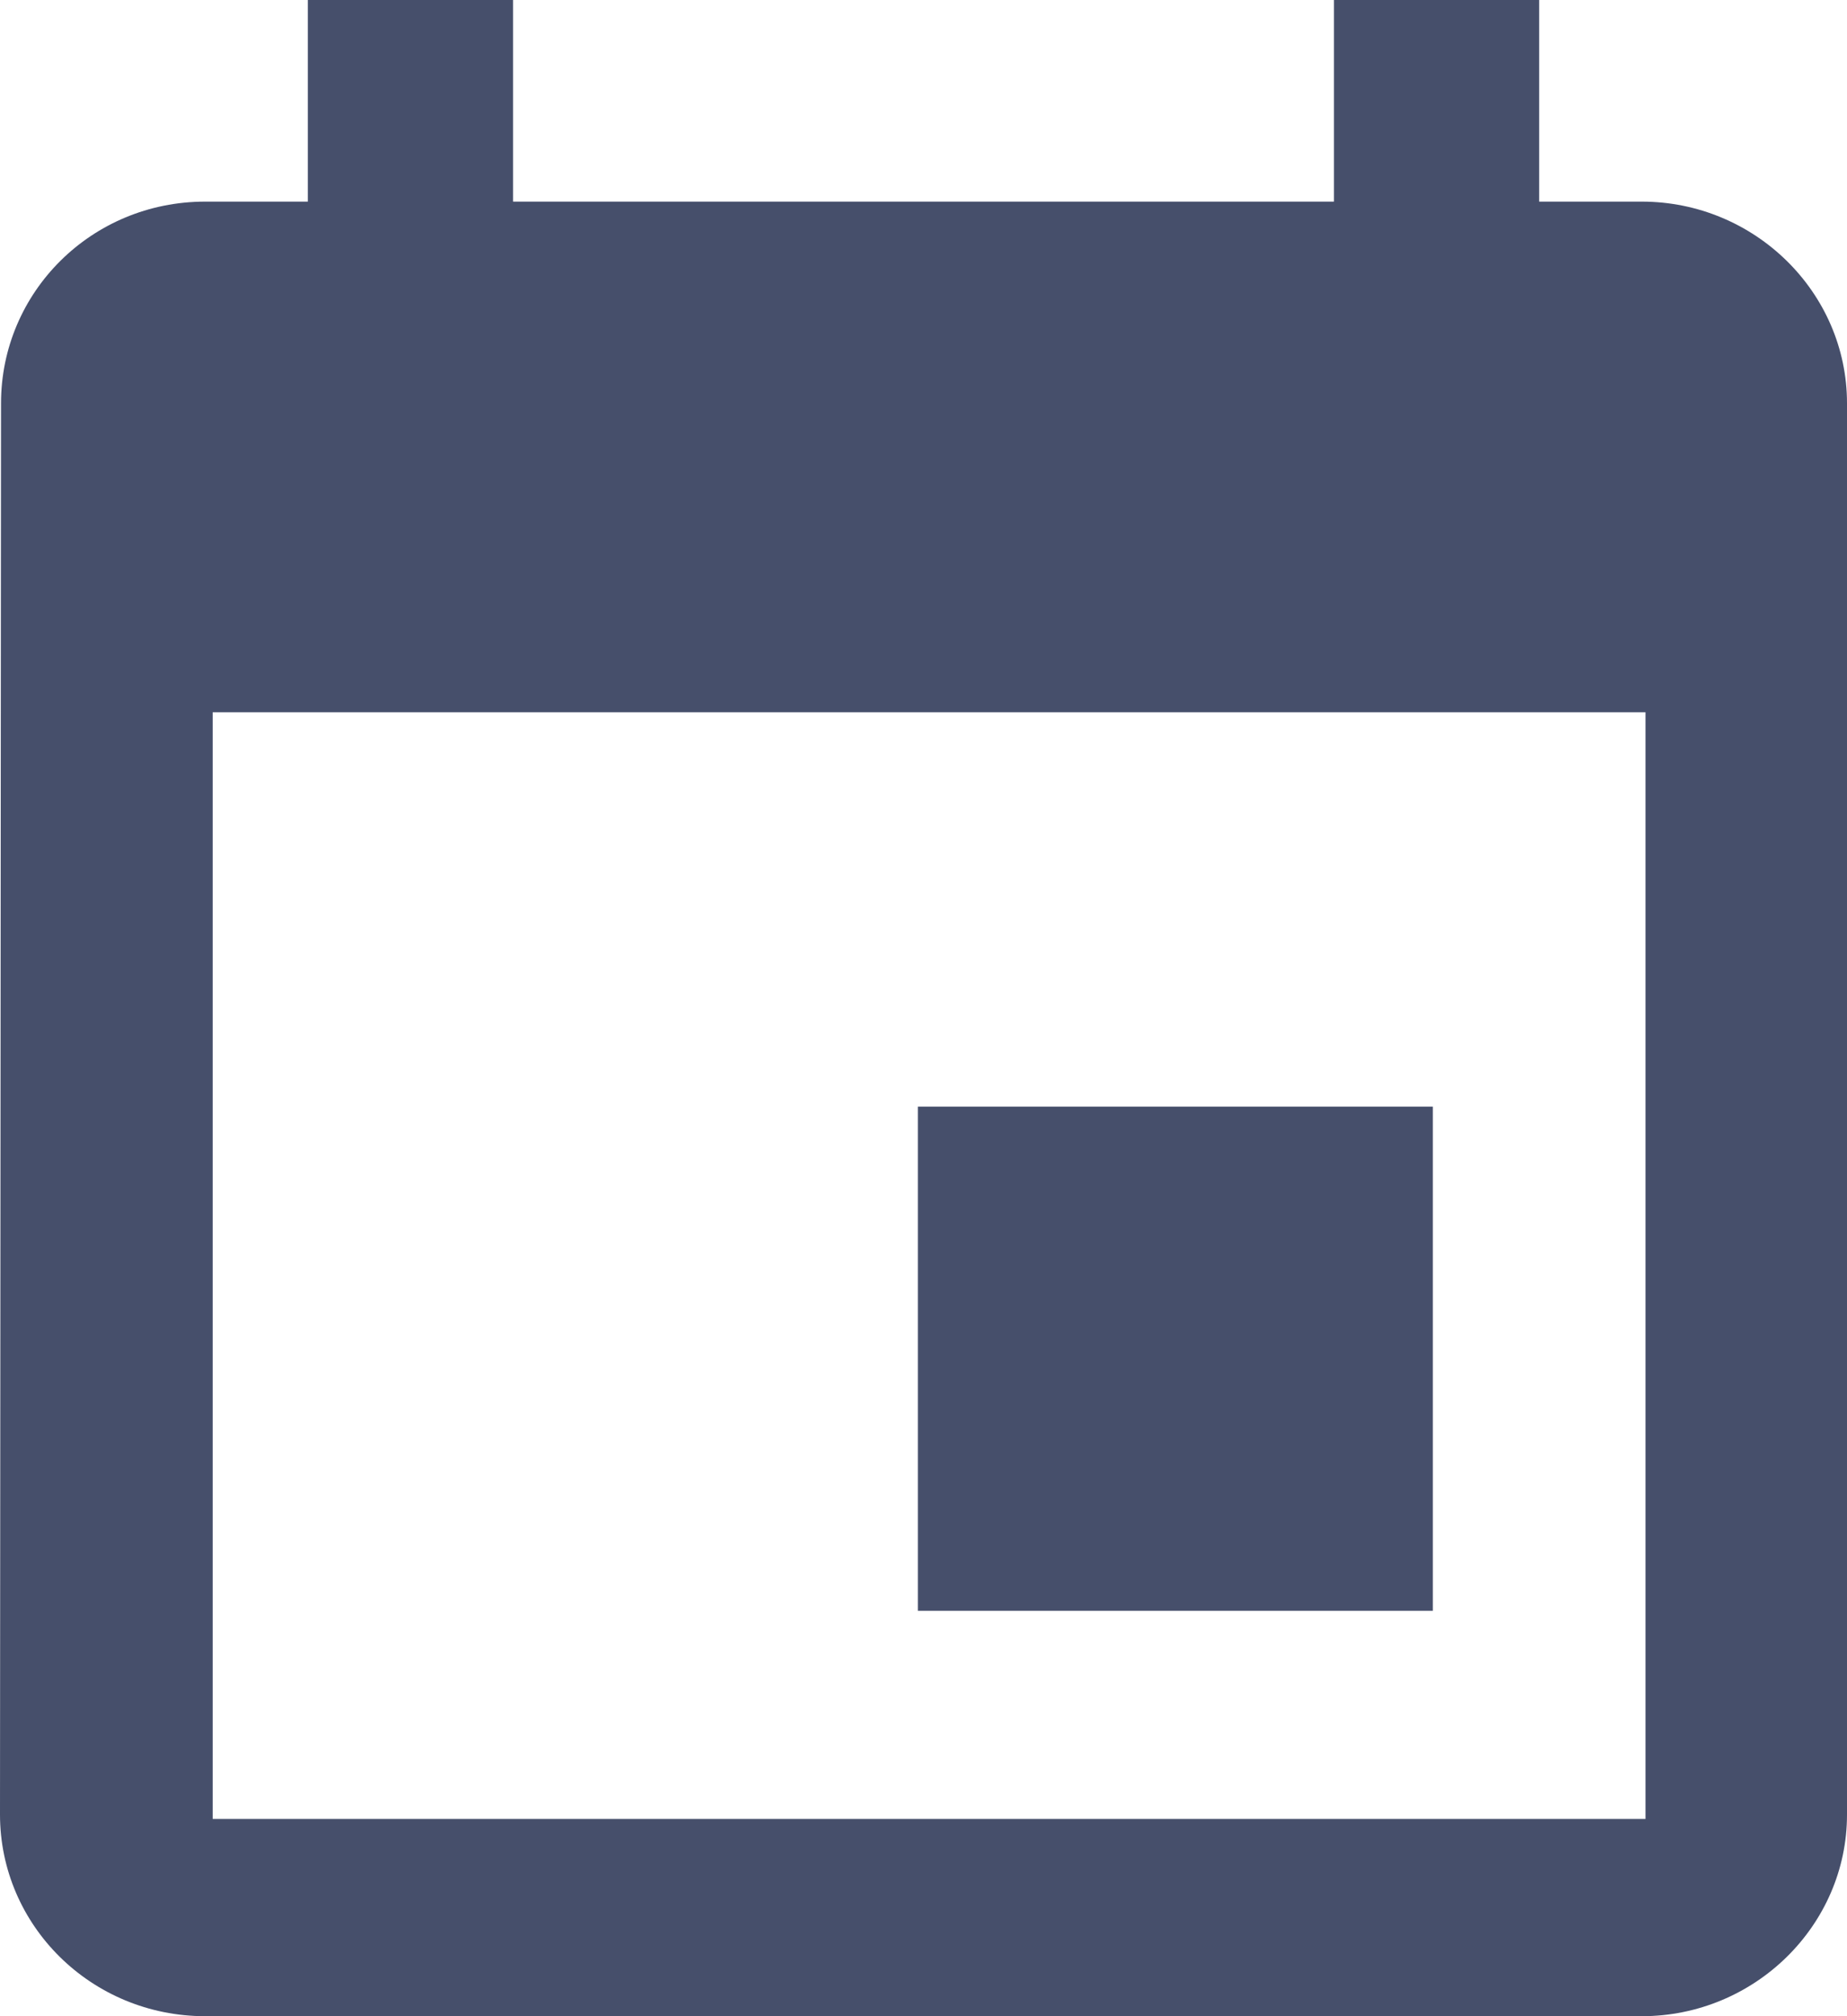 <svg xmlns="http://www.w3.org/2000/svg" width="165" height="180" viewBox="0 0 165 180">
  <path fill="#464F6B" d="M558,151.804 L512,151.804 L512,196.804 L558,196.804 L558,151.804 Z M549.167,53 L549.167,71 L475.833,71 L475.833,53 L457.5,53 L457.5,71 L448.333,71 C438.158,71 430.092,79.1 430.092,89 L430,215 C430,224.9 438.158,233 448.333,233 L576.667,233 C586.75,233 595,224.9 595,215 L595,89 C595,79.1 586.75,71 576.667,71 L567.5,71 L567.5,53 L549.167,53 Z M577,215.391 L449,215.391 L449,116.587 L577,116.587 L577,215.391 Z" transform="translate(-430 -53)"/>
</svg>

